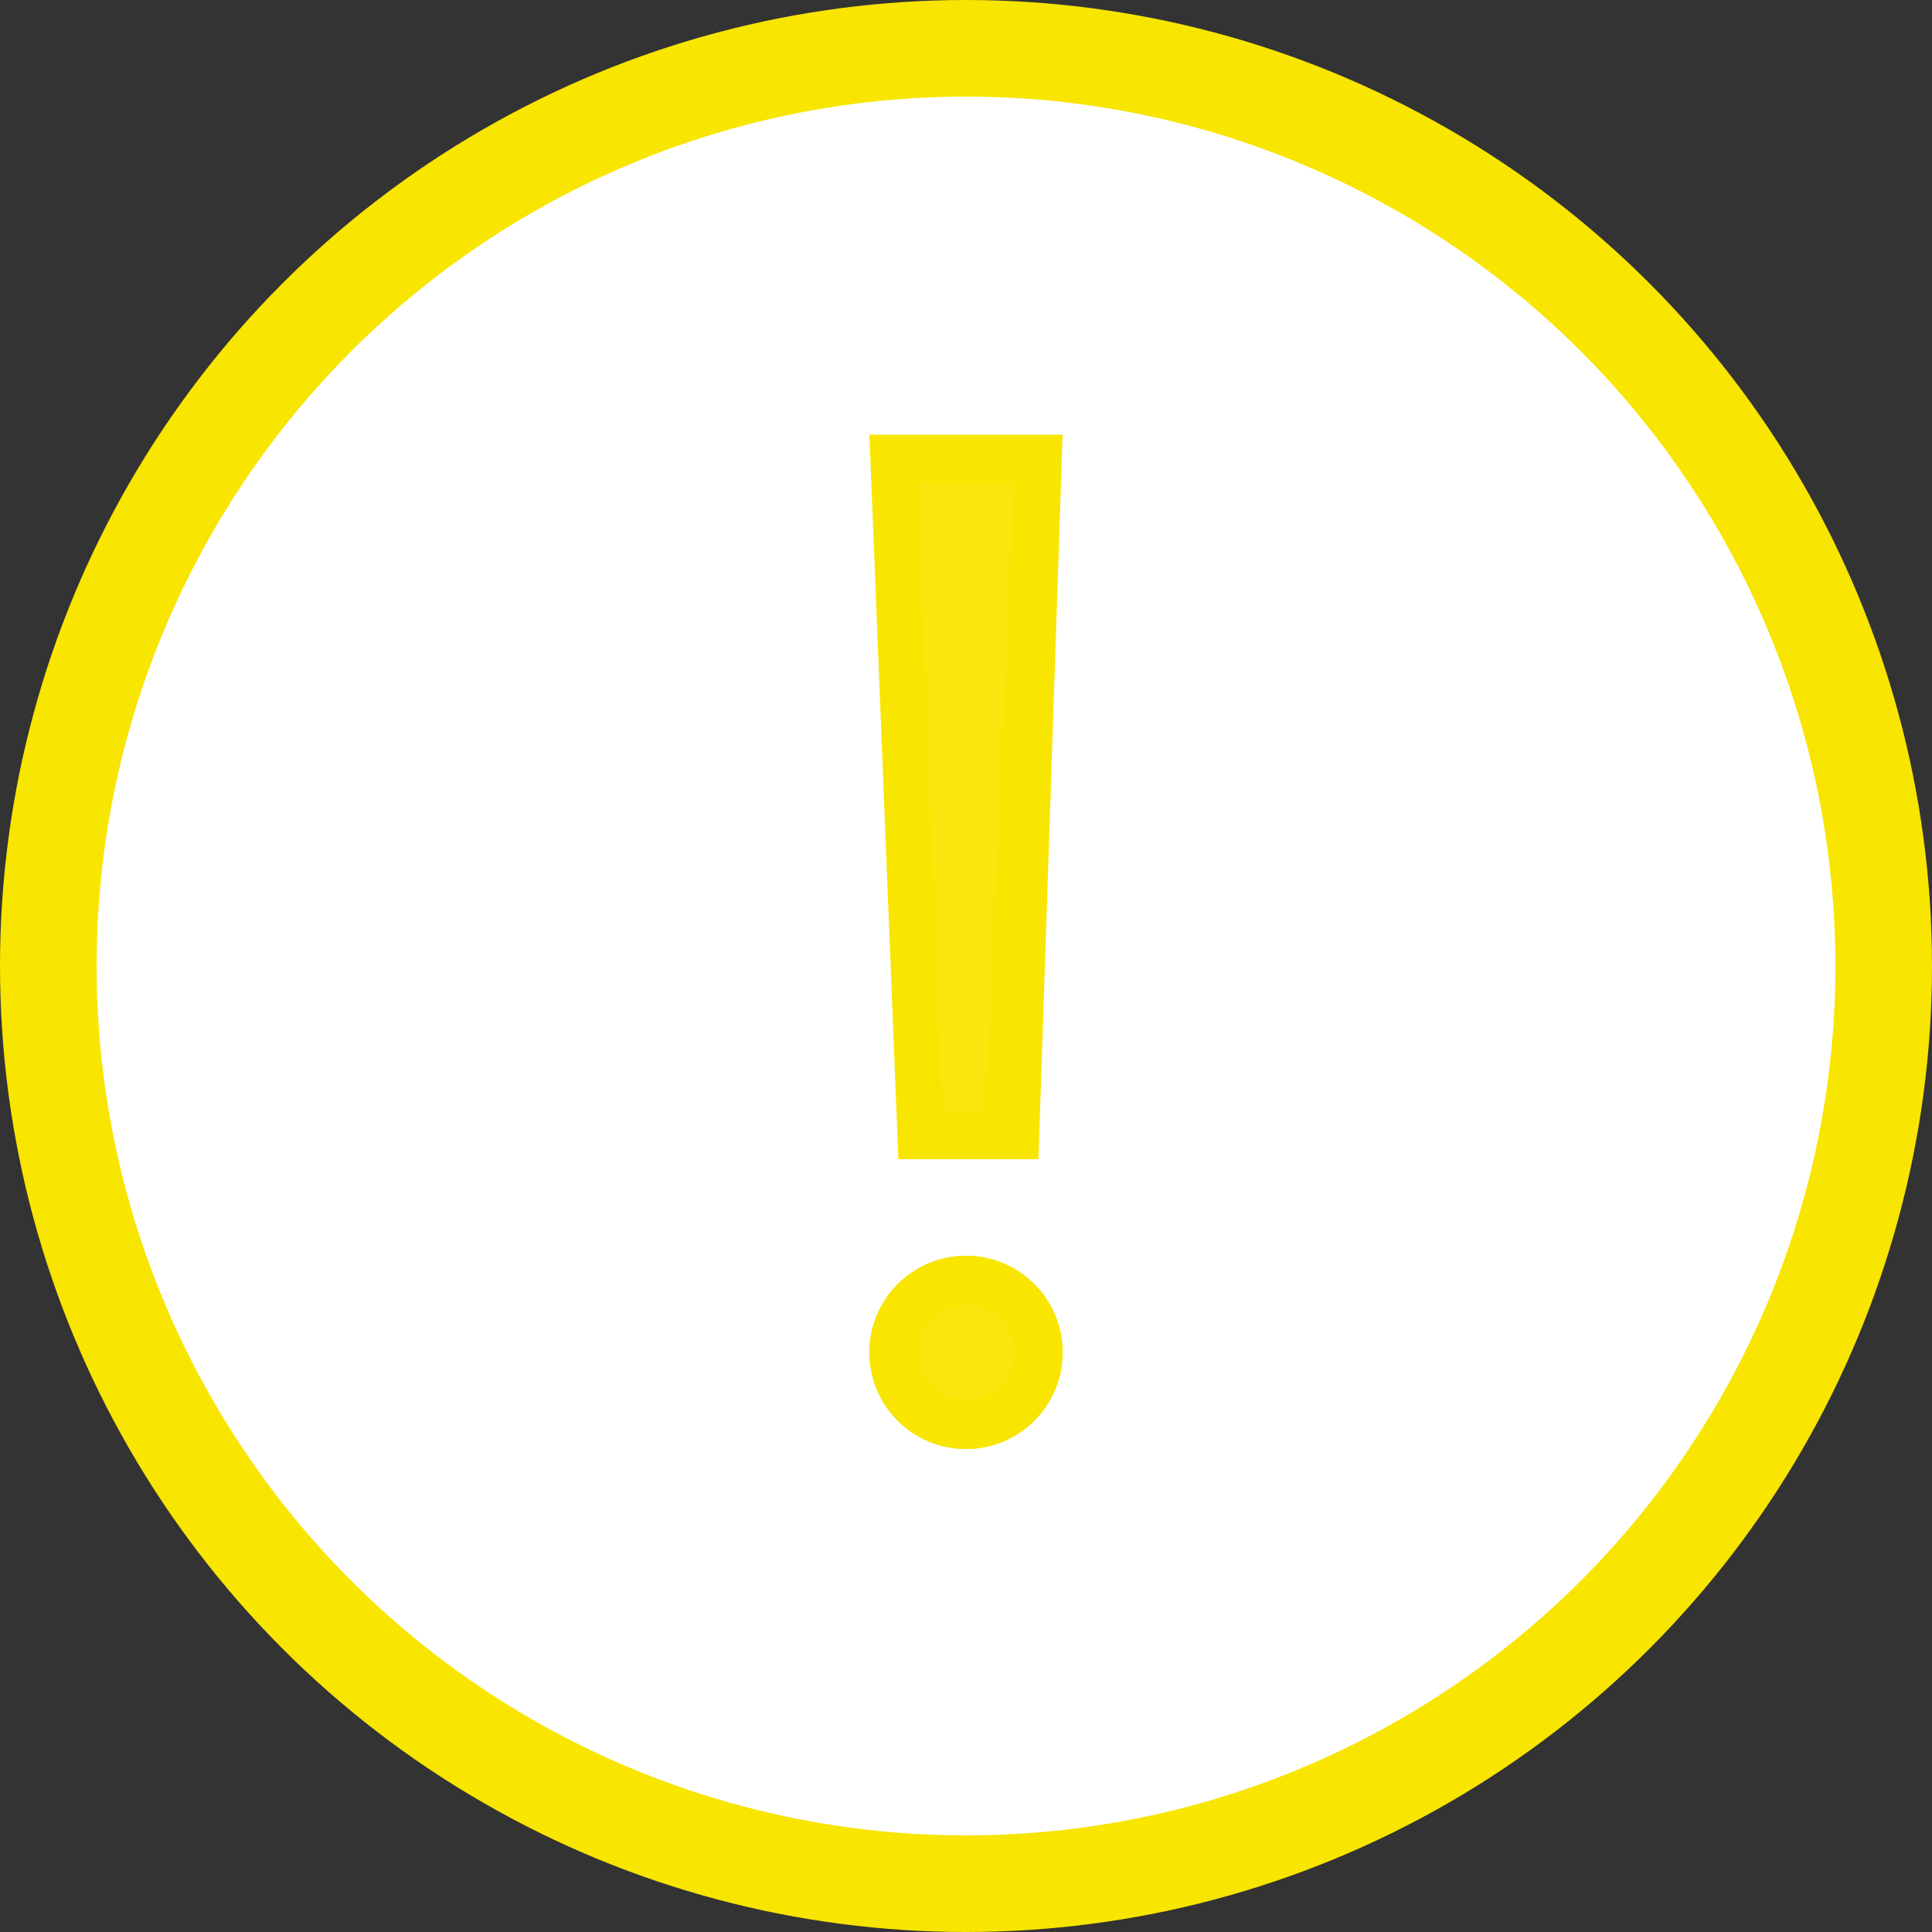 <?xml version="1.0" encoding="utf-8"?>
<!-- Generator: Adobe Illustrator 25.0.1, SVG Export Plug-In . SVG Version: 6.00 Build 0)  -->
<svg version="1.1" id="Alert" xmlns="http://www.w3.org/2000/svg" xmlns:xlink="http://www.w3.org/1999/xlink" x="0px" y="0px"
	 viewBox="0 0 40 40" style="enable-background:new 0 0 40 40;" xml:space="preserve">
<rect x="0" y="0" width="40" height="40" fill="#333333" stroke="none"/>
<style type="text/css">
	.st0{fill:none;}
	.st1{fill:#FFFFFF;stroke:#F8E500;stroke-width:2;}
	.st2{fill:#F8E60D;}
	.st3{fill:#F8E500;}
	.st4{fill:none;stroke:#F8E500;}
</style>
<g id="Ellisse_330">
	<circle class="st0" cx="20" cy="20" r="20"/>
	<circle class="st1" cx="20" cy="20" r="19"/>
</g>
<g id="Tracciato_59759" transform="translate(18 9)">
	<path class="st2" d="M3,14.5H1.1l-0.6-14h3L3,14.5z"/>
	<path class="st3" d="M1,1l0.5,13h0.9L3,1H1 M0,0h4L3.5,15H0.6L0,0z"/>
</g>
<g id="Ellisse_333" transform="translate(18 26)">
	<circle class="st2" cx="2" cy="2" r="2"/>
	<circle class="st4" cx="2" cy="2" r="1.5"/>
</g>
</svg>

